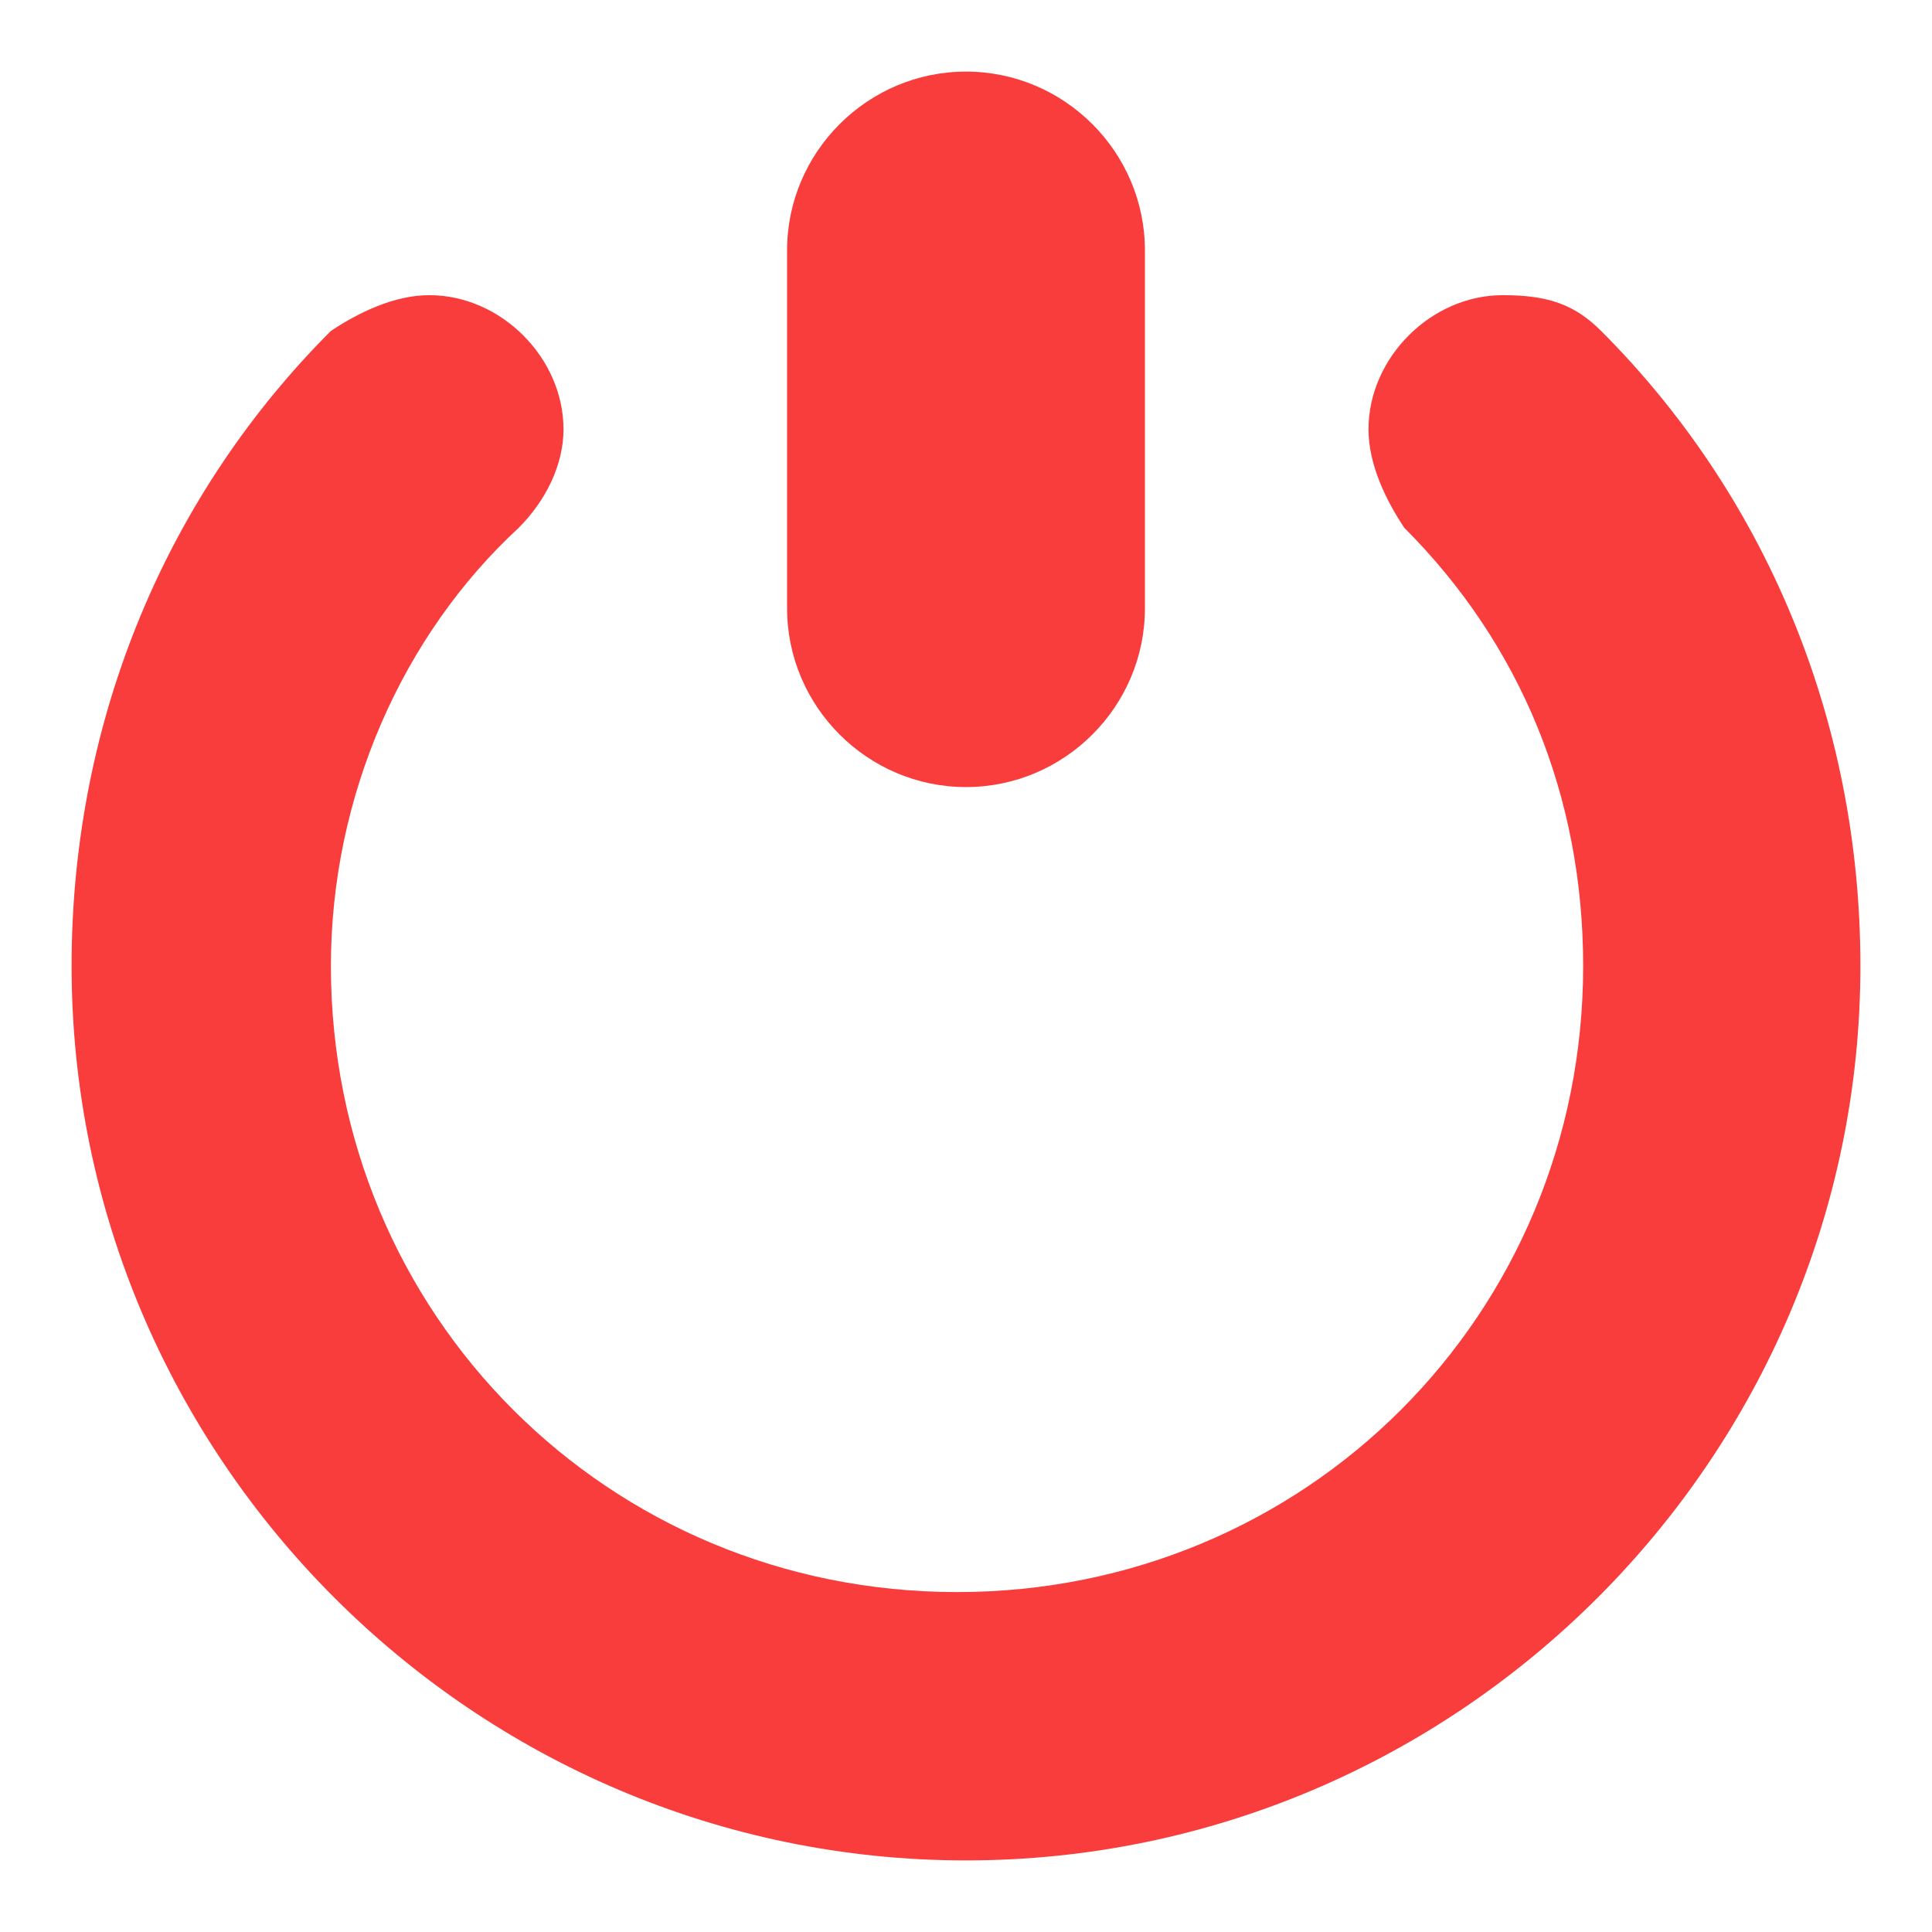 <svg width="18" height="18" viewBox="0 0 18 18" fill="none" xmlns="http://www.w3.org/2000/svg">
<path d="M9 7.333C9.917 7.333 10.667 6.583 10.667 5.667V2.333C10.667 1.417 9.917 0.667 9 0.667C8.083 0.667 7.333 1.417 7.333 2.333V5.667C7.333 6.583 8.083 7.333 9 7.333Z" fill="#F70D0D" fill-opacity="0.8"/>
<path d="M14.917 3.083C14.667 2.833 14.417 2.75 14 2.75C13.333 2.75 12.75 3.333 12.75 4C12.75 4.333 12.917 4.667 13.083 4.917C14.167 6 14.75 7.417 14.75 9C14.75 12.25 12.167 14.833 8.917 14.833C5.667 14.833 3.083 12.25 3.083 9C3.083 7.417 3.75 5.917 4.833 4.917C5.083 4.667 5.25 4.333 5.25 4C5.25 3.333 4.667 2.75 4 2.75C3.667 2.75 3.333 2.917 3.083 3.083C1.583 4.583 0.667 6.667 0.667 9C0.667 13.583 4.417 17.333 9 17.333C13.583 17.333 17.333 13.583 17.333 9C17.333 6.667 16.417 4.583 14.917 3.083Z" fill="#F70D0D" fill-opacity="0.8"/>
</svg>
